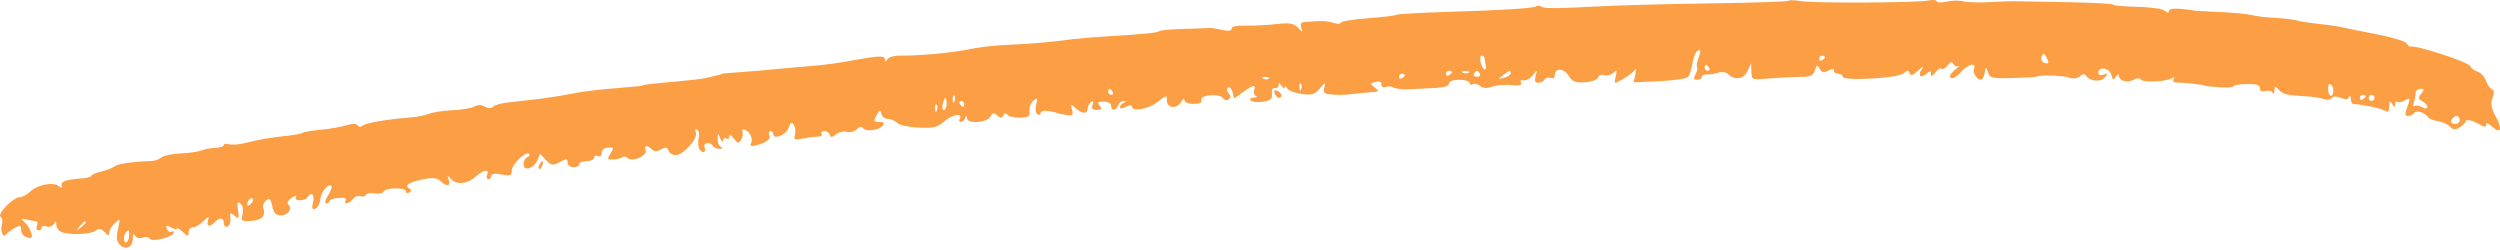 <svg width="400" height="40" viewBox="0 0 400 40" fill="none" xmlns="http://www.w3.org/2000/svg">
<path fill-rule="evenodd" clip-rule="evenodd" d="M286.161 0.127C286.03 0.261 280.472 0.447 273.808 0.54C267.145 0.632 259.366 0.832 256.521 0.982C248.908 1.385 247.112 1.397 246.567 1.052C246.296 0.88 245.964 0.854 245.827 0.995C245.507 1.323 240.551 1.635 231.226 1.915C227.139 2.038 223.629 2.243 223.427 2.371C223.225 2.499 221.175 2.744 218.871 2.916C216.568 3.088 214.616 3.411 214.534 3.634C214.452 3.857 213.923 3.871 213.359 3.665C212.442 3.33 211.231 3.295 208.704 3.531C208.14 3.583 207.99 3.86 208.207 4.449C208.498 5.235 208.461 5.234 207.668 4.428C206.969 3.717 206.344 3.616 204.169 3.86C202.712 4.023 200.516 4.131 199.287 4.098C197.909 4.062 197.054 4.248 197.054 4.584C197.054 4.949 196.551 5.012 195.527 4.777C194.686 4.583 193.787 4.447 193.529 4.474C193.27 4.501 191.472 4.567 189.533 4.62C187.594 4.673 185.814 4.827 185.578 4.961C185.057 5.258 183.619 5.408 177.781 5.771C175.324 5.923 172.68 6.136 171.904 6.241C168.525 6.703 164.602 7.047 161.327 7.168C159.388 7.239 156.638 7.549 155.216 7.856C152.573 8.426 146.851 8.957 143.974 8.9C143.091 8.882 142.195 9.148 141.983 9.49C141.67 9.997 141.596 9.995 141.59 9.481C141.584 8.888 140.481 8.913 136.882 9.583C134.179 10.087 131.586 10.439 129.361 10.603C127.939 10.709 125.612 10.914 124.19 11.06C122.768 11.207 120.229 11.42 118.549 11.534C116.868 11.648 115.493 11.771 115.493 11.808C115.493 11.879 114.778 12.068 112.971 12.478C112.359 12.617 110.244 12.869 108.27 13.038C104.402 13.369 102.8 13.559 102.8 13.686C102.8 13.73 101.531 13.867 99.98 13.989C95.472 14.345 93.569 14.579 90.813 15.112C89.391 15.387 87.064 15.742 85.642 15.902C84.22 16.061 82.224 16.284 81.207 16.398C80.19 16.512 79.153 16.815 78.902 17.072C78.608 17.374 78.139 17.371 77.578 17.063C77.011 16.752 76.412 16.75 75.851 17.058C75.379 17.317 73.845 17.576 72.443 17.633C71.041 17.69 69.365 17.94 68.719 18.188C68.072 18.437 66.803 18.699 65.898 18.77C62.028 19.076 58.573 19.65 58.066 20.071C57.723 20.355 57.414 20.349 57.237 20.054C57.053 19.75 56.417 19.749 55.432 20.051C54.595 20.308 52.771 20.623 51.378 20.751C49.985 20.879 48.659 21.102 48.43 21.247C48.202 21.392 47.12 21.603 46.027 21.717C43.24 22.007 41.514 22.301 39.338 22.858C38.303 23.123 37.087 23.223 36.635 23.081C36.182 22.939 35.811 22.999 35.811 23.216C35.81 23.433 35.199 23.632 34.452 23.659C33.705 23.685 32.701 23.873 32.22 24.076C31.739 24.279 30.248 24.492 28.905 24.548C27.563 24.605 26.178 24.894 25.828 25.192C25.478 25.491 24.778 25.745 24.273 25.76C21.336 25.842 18.807 26.211 18.297 26.631C17.976 26.897 17.025 27.265 16.185 27.449C15.345 27.633 14.657 27.93 14.656 28.107C14.654 28.285 13.967 28.48 13.128 28.542C10.546 28.73 9.715 29.015 9.865 29.661C9.97 30.112 9.842 30.143 9.395 29.773C8.537 29.065 5.987 29.555 4.842 30.649C4.315 31.152 3.542 31.564 3.124 31.564C2.095 31.564 -0.541 34.301 0.099 34.706C0.37 34.878 0.465 35.432 0.308 35.938C-0.006 36.954 0.501 38.174 0.966 37.52C1.128 37.293 1.736 36.834 2.318 36.501C3.25 35.965 3.375 36.002 3.375 36.806C3.375 37.318 3.796 37.83 4.335 37.975C5.143 38.191 5.243 38.067 4.972 37.189C4.794 36.616 4.309 35.858 3.894 35.507C3.234 34.946 3.287 34.9 4.315 35.136C4.962 35.285 5.643 35.41 5.829 35.413C6.014 35.417 6.045 35.745 5.896 36.143C5.747 36.541 5.859 36.866 6.146 36.866C6.432 36.866 6.666 36.656 6.666 36.399C6.666 36.142 7.004 36.065 7.419 36.228C7.832 36.391 8.358 36.221 8.587 35.852C8.925 35.304 9.003 35.326 9.009 35.971C9.013 36.407 9.387 36.923 9.839 37.118C11.074 37.651 14.613 37.505 15.335 36.89C15.813 36.483 16.154 36.541 16.723 37.125C17.332 37.749 17.478 37.767 17.478 37.216C17.478 36.84 17.882 36.158 18.377 35.699C19.251 34.888 19.265 34.915 18.881 36.658C18.585 38.005 18.657 38.625 19.169 39.151C20.086 40.091 21.237 39.567 21.246 38.206C21.251 37.453 21.374 37.302 21.636 37.726C21.859 38.086 22.368 38.207 22.852 38.017C23.31 37.837 23.824 37.922 23.995 38.206C24.348 38.791 27.82 37.88 27.82 37.201C27.82 36.986 27.631 36.929 27.399 37.076C27.168 37.223 26.856 37.013 26.705 36.611C26.482 36.015 26.603 35.974 27.361 36.39C27.872 36.67 28.29 36.75 28.29 36.567C28.29 36.384 28.713 36.627 29.23 37.107C30.076 37.892 30.171 37.899 30.171 37.182C30.171 36.743 30.488 36.384 30.876 36.384C31.264 36.384 32.041 35.913 32.603 35.336C33.266 34.656 33.525 34.555 33.341 35.048C32.935 36.13 33.452 36.462 34.256 35.638C35.15 34.721 35.812 34.748 35.812 35.701C35.812 36.121 36.077 36.368 36.4 36.25C36.723 36.133 36.932 35.544 36.864 34.942C36.755 33.972 36.831 33.923 37.522 34.511C38.228 35.111 38.282 35.026 38.081 33.622C37.903 32.379 37.982 32.174 38.476 32.595C38.848 32.911 38.98 33.585 38.807 34.289C38.541 35.377 38.638 35.45 40.208 35.341C41.905 35.224 42.57 34.525 42.122 33.328C41.989 32.973 42.188 32.42 42.565 32.1C43.132 31.617 43.302 31.768 43.564 32.987C43.803 34.108 44.136 34.456 44.965 34.456C46.13 34.456 46.823 33.407 46.129 32.695C45.88 32.44 46.108 32.006 46.685 31.636C47.222 31.292 47.522 31.244 47.351 31.528C47.168 31.831 47.429 32.046 47.979 32.046C48.496 32.046 49.05 31.829 49.21 31.564C49.799 30.585 50.395 31.115 50.092 32.349C49.857 33.309 49.941 33.563 50.436 33.397C50.796 33.276 51.155 32.612 51.235 31.923C51.382 30.661 52.534 29.268 53.019 29.766C53.163 29.913 52.922 30.595 52.484 31.281C52.005 32.031 51.896 32.528 52.211 32.528C52.499 32.528 52.735 32.357 52.735 32.148C52.735 31.94 53.385 31.718 54.179 31.656C55.066 31.587 55.509 31.733 55.327 32.035C54.872 32.79 55.836 32.62 56.473 31.833C56.782 31.451 57.315 31.249 57.658 31.384C58.001 31.519 58.403 31.427 58.553 31.179C58.702 30.932 59.333 30.828 59.956 30.951C60.578 31.072 61.23 30.935 61.405 30.645C61.813 29.968 64.958 29.953 64.958 30.628C64.958 30.909 65.192 30.99 65.478 30.809C65.85 30.573 65.835 30.376 65.428 30.117C64.64 29.618 65.536 29.092 67.941 28.641C69.299 28.386 70.005 28.475 70.479 28.962C71.397 29.903 72.172 29.803 71.799 28.792C71.514 28.018 71.551 28.012 72.248 28.719C73.133 29.616 74.829 29.414 76.103 28.261C77.306 27.173 78.308 26.994 77.958 27.929C77.805 28.337 77.885 28.671 78.135 28.671C78.385 28.671 78.591 28.43 78.591 28.136C78.591 27.785 79.157 27.709 80.236 27.917C81.664 28.191 81.881 28.108 81.881 27.282C81.881 26.282 84.173 24.094 84.656 24.634C84.81 24.806 84.673 25.044 84.349 25.162C84.026 25.281 83.761 25.773 83.761 26.256C83.761 27.447 85.386 27.002 85.974 25.651L86.413 24.642L87.369 25.622C88.23 26.505 88.449 26.536 89.569 25.934C90.656 25.351 90.813 25.359 90.813 26.005C90.813 26.422 91.222 26.743 91.753 26.743C92.27 26.743 92.693 26.526 92.693 26.261C92.693 25.996 93.222 25.779 93.869 25.779C94.515 25.779 95.044 25.539 95.044 25.246C95.044 24.952 95.335 24.827 95.691 24.966C96.08 25.12 96.314 24.921 96.278 24.466C96.243 24.009 96.638 23.676 97.28 23.621C98.255 23.537 98.287 23.612 97.689 24.547C97.09 25.486 97.126 25.561 98.153 25.515C98.766 25.487 99.409 25.32 99.581 25.144C99.753 24.968 100.154 25.045 100.472 25.316C101.25 25.978 103.63 24.877 103.303 24.006C103.015 23.234 103.593 23.17 104.301 23.896C104.669 24.273 105.083 24.275 105.759 23.905C106.493 23.502 106.761 23.545 106.97 24.101C107.116 24.494 107.627 24.815 108.104 24.815C109.329 24.815 111.69 22.171 111.328 21.204C111.147 20.718 111.227 20.547 111.544 20.747C111.822 20.924 111.939 21.498 111.806 22.024C111.514 23.166 111.884 24.333 112.538 24.333C112.796 24.333 112.886 24.008 112.737 23.61C112.434 22.8 113.613 22.589 114.083 23.369C114.242 23.634 114.731 23.834 115.168 23.813C115.657 23.789 115.737 23.681 115.375 23.532C115.052 23.398 114.803 22.819 114.821 22.244C114.853 21.233 114.867 21.23 115.258 22.164C115.48 22.694 115.677 22.844 115.695 22.497C115.713 22.15 115.94 22 116.198 22.164C116.457 22.328 116.675 22.178 116.683 21.831C116.692 21.449 116.978 21.58 117.407 22.162C118.015 22.987 118.179 23.021 118.562 22.403C118.808 22.006 118.916 21.422 118.802 21.104C118.684 20.771 118.87 20.634 119.241 20.78C120.009 21.082 120.539 22.314 120.168 22.93C119.822 23.505 120.537 23.486 122.092 22.88C122.917 22.558 123.254 22.147 123.077 21.675C122.929 21.281 123.014 20.959 123.264 20.959C123.515 20.959 123.72 21.162 123.72 21.411C123.72 22.402 125.722 21.656 126.148 20.507C126.509 19.534 126.676 19.439 127.027 20.011C127.264 20.4 127.339 21.114 127.192 21.597C126.959 22.366 127.123 22.437 128.495 22.164C129.359 21.992 130.441 21.855 130.899 21.858C131.357 21.862 131.609 21.661 131.459 21.412C131.308 21.163 131.498 20.959 131.88 20.959C132.261 20.959 132.662 21.23 132.771 21.561C132.925 22.032 133.14 22.019 133.748 21.505C134.176 21.142 134.955 20.96 135.478 21.1C136.001 21.241 136.729 21.048 137.096 20.671C137.505 20.251 137.874 20.172 138.051 20.466C138.443 21.117 140.586 20.887 141.2 20.128C141.578 19.661 141.453 19.513 140.684 19.513C139.773 19.513 139.729 19.403 140.253 18.428C140.758 17.491 140.86 17.458 141.01 18.187C141.104 18.651 141.575 19.031 142.054 19.031C142.534 19.031 143.206 19.317 143.548 19.666C143.891 20.017 145.433 20.354 147 20.419C149.428 20.519 150.024 20.366 151.184 19.345C152.42 18.255 154.155 18.061 153.54 19.081C153.397 19.319 153.486 19.513 153.739 19.513C153.991 19.513 154.304 19.241 154.435 18.91C154.624 18.428 154.679 18.428 154.709 18.91C154.767 19.852 157.905 19.669 158.438 18.692C158.803 18.024 159.017 17.982 159.591 18.471C160.155 18.951 160.345 18.947 160.541 18.448C160.711 18.015 160.903 17.984 161.174 18.347C161.387 18.634 162.303 18.851 163.208 18.829C164.598 18.796 164.832 18.633 164.718 17.779C164.644 17.223 164.922 16.48 165.335 16.128C165.999 15.563 166.052 15.633 165.785 16.725C165.612 17.429 165.7 18.1 165.99 18.284C166.27 18.461 166.498 18.369 166.498 18.079C166.498 17.772 167.039 17.643 167.791 17.77C168.502 17.889 169.084 18.023 169.084 18.067C169.084 18.11 169.693 18.248 170.438 18.372C171.633 18.572 171.761 18.477 171.528 17.566C171.283 16.606 171.324 16.587 172.091 17.299C173.121 18.255 174.02 18.288 174.02 17.372C174.02 16.99 174.267 16.521 174.57 16.329C174.94 16.095 175.022 16.243 174.819 16.783C174.598 17.373 174.778 17.585 175.502 17.585C176.283 17.585 176.375 17.448 175.949 16.922C175.518 16.389 175.645 16.259 176.596 16.259C177.288 16.259 177.781 16.535 177.781 16.922C177.781 17.81 178.551 17.768 178.891 16.862C179.039 16.464 179.432 16.156 179.764 16.177C180.235 16.207 180.239 16.267 179.778 16.458C179.455 16.592 179.191 16.907 179.191 17.16C179.191 17.431 179.575 17.408 180.131 17.103C180.648 16.819 181.071 16.764 181.071 16.981C181.071 17.91 183.661 17.512 185.139 16.356C186.649 15.175 186.712 15.165 186.712 16.114C186.712 17.358 188.343 17.46 189.025 16.259C189.291 15.791 189.511 15.684 189.519 16.018C189.527 16.368 190.146 16.621 190.993 16.621C192 16.621 192.381 16.425 192.219 15.993C191.914 15.178 195.187 14.898 195.669 15.698C195.856 16.008 196.255 16.107 196.555 15.916C196.952 15.664 196.96 15.398 196.584 14.934C196.276 14.552 196.245 14.184 196.508 14.018C196.75 13.864 197.064 14.196 197.206 14.753L197.464 15.766L198.86 14.748C200.493 13.555 201.016 13.46 200.657 14.42C200.514 14.801 200.651 15.217 200.959 15.346C201.268 15.475 201.108 15.598 200.604 15.618C200.045 15.642 199.861 15.825 200.134 16.087C200.379 16.324 201.261 16.409 202.093 16.276C203.298 16.083 203.585 15.823 203.504 15.002C203.443 14.392 203.641 14.019 203.988 14.09C204.312 14.156 204.579 13.94 204.583 13.608C204.588 13.207 204.742 13.246 205.046 13.729C205.297 14.126 205.508 14.235 205.516 13.97C205.524 13.704 205.708 13.775 205.926 14.127C206.143 14.478 207.194 14.886 208.262 15.032C209.904 15.258 210.352 15.123 211.175 14.153C212.055 13.114 212.122 13.098 211.887 13.987C211.694 14.718 211.868 14.994 212.568 15.071C214.044 15.233 215.042 15.222 216.563 15.026C217.339 14.925 218.608 14.803 219.384 14.753C220.671 14.67 220.721 14.605 219.961 14.013C219.171 13.4 219.178 13.351 220.078 13.11C220.692 12.945 221.029 13.089 221.029 13.517C221.029 13.899 221.319 14.066 221.712 13.912C222.087 13.764 222.652 13.807 222.967 14.006C223.283 14.206 224.404 14.328 225.458 14.277C226.513 14.226 228.38 14.135 229.608 14.076C231.026 14.009 231.841 13.749 231.841 13.367C231.841 13 232.484 12.764 233.487 12.764C234.392 12.764 235.132 12.994 235.132 13.275C235.132 13.555 235.353 13.646 235.623 13.475C235.893 13.303 236.417 13.422 236.788 13.738C237.255 14.135 237.864 14.173 238.765 13.862C239.482 13.615 240.884 13.501 241.881 13.608C243.16 13.746 243.597 13.641 243.362 13.252C243.158 12.913 243.309 12.759 243.756 12.853C244.155 12.937 244.822 12.572 245.237 12.041C245.982 11.091 245.989 11.092 245.702 12.162C245.493 12.939 245.612 13.246 246.12 13.246C246.51 13.246 246.969 13.015 247.139 12.732C247.31 12.448 247.746 12.333 248.107 12.475C248.472 12.619 248.765 12.442 248.765 12.078C248.765 10.834 250.15 10.831 250.943 12.073C251.578 13.066 252.041 13.258 253.581 13.165C254.632 13.101 255.555 12.766 255.693 12.399C255.828 12.039 256.254 11.87 256.642 12.022C257.029 12.174 257.673 12.024 258.073 11.688C258.698 11.163 258.762 11.229 258.527 12.162C258.377 12.758 258.317 13.246 258.392 13.246C258.87 13.246 261.2 11.755 261.543 11.23C261.803 10.829 261.849 11.071 261.664 11.886L261.373 13.177L265.485 12.992C267.746 12.889 269.806 12.591 270.063 12.328C270.32 12.065 270.657 11.043 270.814 10.057C270.97 9.071 271.363 8.174 271.688 8.063C272.141 7.907 272.165 8.164 271.79 9.175C271.522 9.897 271.407 10.595 271.535 10.725C271.662 10.856 271.555 11.368 271.297 11.864C270.932 12.562 270.989 12.764 271.548 12.764C271.945 12.764 272.27 12.561 272.27 12.312C272.27 12.064 272.64 11.884 273.092 11.913C273.545 11.942 274.369 11.812 274.923 11.625C275.528 11.421 276.186 11.533 276.569 11.905C277.6 12.906 279.037 12.631 279.636 11.318L280.185 10.113L280.223 11.455C280.261 12.79 280.274 12.795 282.964 12.563C284.451 12.436 286.658 12.32 287.869 12.306C289.701 12.286 290.124 12.108 290.393 11.24C290.679 10.314 290.765 10.287 291.154 11.002C291.497 11.629 291.795 11.696 292.509 11.304C293.138 10.96 293.424 10.959 293.424 11.302C293.424 11.576 293.741 11.8 294.129 11.8C294.517 11.8 294.834 12.009 294.834 12.264C294.834 13.003 303.609 12.533 304.541 11.744C305.188 11.197 305.367 11.192 305.538 11.715C305.691 12.181 306.078 12.052 306.975 11.233C307.651 10.617 307.915 10.498 307.563 10.968C306.769 12.028 307.247 12.639 308.221 11.81C308.803 11.314 308.94 11.324 308.952 11.862C308.962 12.306 309.191 12.219 309.652 11.595C310.029 11.084 310.478 10.809 310.649 10.984C310.82 11.16 311.258 10.927 311.623 10.467C312.11 9.854 312.352 9.793 312.532 10.237C312.668 10.57 313.025 10.714 313.325 10.556C313.627 10.399 313.368 10.692 312.751 11.207C312.028 11.812 311.814 12.262 312.15 12.474C312.436 12.655 313.138 12.253 313.709 11.579C314.812 10.278 316.26 9.897 315.84 11.018C315.596 11.671 316.316 12.764 316.99 12.764C317.179 12.764 317.427 12.276 317.541 11.68C317.745 10.619 317.756 10.617 318.077 11.592C318.374 12.496 318.736 12.579 322.015 12.485C324 12.428 325.678 12.336 325.743 12.28C326.098 11.974 330.021 12.059 330.971 12.393C331.683 12.643 332.334 12.575 332.77 12.203C333.224 11.817 333.56 11.787 333.77 12.115C334.353 13.022 336.14 13.182 336.773 12.384C337.288 11.733 337.256 11.666 336.555 11.936C336.045 12.132 335.732 12.023 335.732 11.647C335.732 10.568 337.501 10.832 337.802 11.955C338.037 12.835 338.158 12.888 338.546 12.282C338.8 11.885 339.012 11.807 339.016 12.11C339.027 12.935 340.382 13.309 341.379 12.761C341.884 12.484 342.367 12.463 342.516 12.71C342.828 13.227 346.591 13.09 347.475 12.53C347.891 12.267 347.988 12.319 347.767 12.687C347.552 13.043 347.818 13.232 348.517 13.219C349.559 13.199 352.891 13.593 352.891 13.737C352.891 13.775 353.896 13.874 355.124 13.957C356.352 14.04 357.358 13.968 357.359 13.797C357.36 13.627 358.312 13.468 359.474 13.445C361.03 13.413 361.588 13.587 361.588 14.104C361.588 14.562 361.905 14.72 362.505 14.559C363.01 14.424 363.522 14.561 363.643 14.864C363.765 15.167 363.881 15.02 363.901 14.538C363.935 13.74 364.005 13.729 364.677 14.417C365.373 15.131 365.849 15.234 369.347 15.435C370.123 15.48 371.216 15.665 371.775 15.847C372.334 16.029 372.922 15.96 373.082 15.695C373.267 15.388 373.784 15.372 374.501 15.651C375.286 15.957 375.698 15.915 375.857 15.512C375.983 15.194 376.103 15.313 376.123 15.777C376.144 16.241 376.319 16.629 376.513 16.639C377.997 16.716 380.773 17.286 381.449 17.654C382.119 18.018 382.273 17.897 382.279 16.999C382.285 16.111 382.375 16.038 382.742 16.621C383.117 17.216 383.199 17.223 383.205 16.661C383.209 16.285 383.346 16.115 383.509 16.282C383.672 16.45 384.201 16.37 384.684 16.105C385.696 15.55 385.726 15.636 385.104 17.312C384.745 18.279 384.791 18.549 385.311 18.549C385.678 18.549 386.102 18.341 386.255 18.088C386.567 17.57 387.979 17.978 388.466 18.726C388.641 18.994 389.354 19.292 390.051 19.387C390.748 19.483 391.62 19.871 391.989 20.249C392.529 20.803 392.839 20.823 393.577 20.35C394.082 20.027 394.494 19.617 394.494 19.44C394.494 18.995 395.461 19.201 396.727 19.914C397.533 20.369 397.785 20.374 397.785 19.937C397.785 19.594 398.163 19.715 398.728 20.239C400.126 21.536 400.439 20.718 399.33 18.664C398.582 17.279 398.46 16.585 398.801 15.665C399.107 14.842 399.082 14.412 398.72 14.289C398.431 14.19 397.994 13.569 397.749 12.908C397.504 12.248 396.897 11.598 396.401 11.465C395.906 11.332 395.395 10.946 395.269 10.606C395.016 9.932 386.387 7.123 385.615 7.464C385.515 7.508 385.269 7.273 385.069 6.942C384.87 6.61 382.73 5.959 380.316 5.495C377.901 5.03 375.397 4.524 374.75 4.368C374.104 4.213 372.412 3.965 370.99 3.818C369.568 3.671 367.994 3.427 367.493 3.276C366.992 3.125 365.405 2.937 363.967 2.859C362.529 2.781 360.824 2.574 360.177 2.399C359.531 2.225 357.204 2.007 355.006 1.916C352.809 1.824 351.011 1.718 351.011 1.681C351.011 1.643 350.111 1.528 349.013 1.426C347.788 1.312 347.015 1.442 347.015 1.759C347.015 2.111 346.803 2.098 346.359 1.72C345.999 1.413 343.989 1.127 341.893 1.085C339.797 1.043 338.083 0.888 338.083 0.74C338.083 0.593 334.645 0.415 330.444 0.344C326.242 0.274 322.488 0.206 322.1 0.194C321.712 0.182 320.02 0.249 318.339 0.343C316.658 0.437 314.754 0.379 314.108 0.214C313.462 0.048 312.246 0.071 311.405 0.263C310.564 0.455 309.877 0.433 309.877 0.213C309.877 -0.007 309.296 -0.066 308.584 0.081C306.762 0.457 290.26 0.537 288.148 0.18C287.186 0.017 286.292 -0.006 286.161 0.127ZM327.734 9.978C327.738 10.168 327.437 10.204 327.065 10.058C326.694 9.912 326.512 9.467 326.661 9.069C326.881 8.48 327.006 8.465 327.329 8.988C327.548 9.342 327.73 9.787 327.734 9.978ZM237.519 9.27C237.539 9.468 237.625 10.012 237.712 10.477C237.799 10.942 237.703 11.217 237.498 11.087C236.937 10.732 236.568 8.908 237.057 8.908C237.291 8.908 237.499 9.071 237.519 9.27ZM292.014 9.121C292.014 9.238 291.802 9.467 291.544 9.631C291.285 9.795 291.073 9.699 291.073 9.419C291.073 9.138 291.285 8.908 291.544 8.908C291.802 8.908 292.014 9.004 292.014 9.121ZM273.445 10.836C273.605 11.101 273.511 11.318 273.238 11.318C272.964 11.318 272.74 11.101 272.74 10.836C272.74 10.571 272.833 10.354 272.947 10.354C273.061 10.354 273.285 10.571 273.445 10.836ZM232.312 11.531C232.312 11.648 232.1 11.877 231.841 12.041C231.583 12.205 231.371 12.109 231.371 11.829C231.371 11.548 231.583 11.318 231.841 11.318C232.1 11.318 232.312 11.414 232.312 11.531ZM235.005 11.61C234.849 11.77 234.443 11.787 234.104 11.648C233.729 11.494 233.84 11.38 234.388 11.356C234.883 11.336 235.161 11.45 235.005 11.61ZM236.777 11.8C236.937 12.066 236.726 12.282 236.307 12.282C235.889 12.282 235.677 12.066 235.837 11.8C235.997 11.535 236.209 11.318 236.307 11.318C236.406 11.318 236.618 11.535 236.777 11.8ZM241.713 11.744C241.713 11.978 241.237 12.293 240.656 12.443C239.634 12.707 239.629 12.693 240.51 12.017C241.575 11.202 241.713 11.17 241.713 11.744ZM224.79 12.013C224.79 12.13 224.578 12.36 224.32 12.523C224.061 12.687 223.85 12.591 223.85 12.311C223.85 12.03 224.061 11.8 224.32 11.8C224.578 11.8 224.79 11.896 224.79 12.013ZM203.038 12.574C202.882 12.734 202.476 12.751 202.138 12.612C201.762 12.458 201.874 12.344 202.421 12.32C202.917 12.3 203.194 12.414 203.038 12.574ZM208.188 14.301C208.038 14.685 207.926 14.571 207.904 14.009C207.884 13.502 207.994 13.217 208.151 13.377C208.307 13.537 208.324 13.953 208.188 14.301ZM373.34 14.451C373.34 15.664 372.601 15.61 372.503 14.39C372.447 13.7 372.604 13.319 372.873 13.489C373.13 13.652 373.34 14.085 373.34 14.451ZM178.016 14.693C178.175 14.958 178.082 15.175 177.808 15.175C177.535 15.175 177.31 14.958 177.31 14.693C177.31 14.427 177.404 14.21 177.518 14.21C177.632 14.21 177.856 14.427 178.016 14.693ZM203.945 14.958C204.089 15.342 204.395 15.657 204.626 15.657C205.302 15.657 205.109 14.82 204.365 14.528C203.909 14.348 203.77 14.491 203.945 14.958ZM387.405 14.98C386.88 15.629 386.907 15.822 387.582 16.209C388.709 16.856 388.634 17.756 387.504 17.136C387.022 16.871 386.459 16.81 386.254 16.999C386.05 17.189 386.022 16.947 386.193 16.461C386.363 15.975 386.503 15.27 386.503 14.894C386.503 14.518 386.846 14.21 387.265 14.21C387.911 14.21 387.932 14.329 387.405 14.98ZM152.716 16.229C152.567 16.613 152.455 16.499 152.433 15.938C152.412 15.43 152.523 15.145 152.679 15.305C152.835 15.465 152.852 15.881 152.716 16.229ZM378.511 15.387C378.511 15.504 378.3 15.734 378.041 15.898C377.782 16.061 377.571 15.966 377.571 15.685C377.571 15.405 377.782 15.175 378.041 15.175C378.3 15.175 378.511 15.27 378.511 15.387ZM379.921 15.657C379.921 15.922 379.71 16.139 379.451 16.139C379.193 16.139 378.981 15.922 378.981 15.657C378.981 15.392 379.193 15.175 379.451 15.175C379.71 15.175 379.921 15.392 379.921 15.657ZM151.455 16.621C151.455 17.151 151.263 17.585 151.029 17.585C150.795 17.585 150.714 17.151 150.849 16.621C150.984 16.09 151.176 15.657 151.275 15.657C151.374 15.657 151.455 16.09 151.455 16.621ZM154.276 16.621C154.276 16.886 154.183 17.103 154.068 17.103C153.954 17.103 153.73 16.886 153.571 16.621C153.411 16.356 153.504 16.139 153.778 16.139C154.052 16.139 154.276 16.356 154.276 16.621ZM149.896 17.675C149.746 18.059 149.635 17.945 149.612 17.384C149.592 16.876 149.703 16.591 149.859 16.751C150.015 16.911 150.032 17.327 149.896 17.675ZM393.554 19.191C393.554 19.545 393.237 19.834 392.849 19.834C392.105 19.834 391.932 19.408 392.457 18.87C392.976 18.338 393.554 18.507 393.554 19.191ZM86.328 26.294C86.157 26.576 86.119 26.911 86.242 27.037C86.365 27.164 86.591 26.932 86.744 26.523C87.062 25.674 86.791 25.524 86.328 26.294ZM40.129 32.632C39.792 32.978 39.573 33.006 39.573 32.705C39.573 32.43 39.714 32.062 39.886 31.885C40.058 31.708 40.309 31.675 40.442 31.813C40.576 31.95 40.435 32.319 40.129 32.632ZM13.717 35.602C13.717 35.702 13.347 36.082 12.895 36.446C12.149 37.045 12.133 37.028 12.717 36.263C13.331 35.46 13.717 35.205 13.717 35.602ZM20.64 37.83C20.561 38.891 19.829 39.182 19.829 38.151C19.829 37.577 20.246 36.866 20.583 36.866C20.653 36.866 20.679 37.3 20.64 37.83Z" fill="#FB9E44"/>
</svg>
